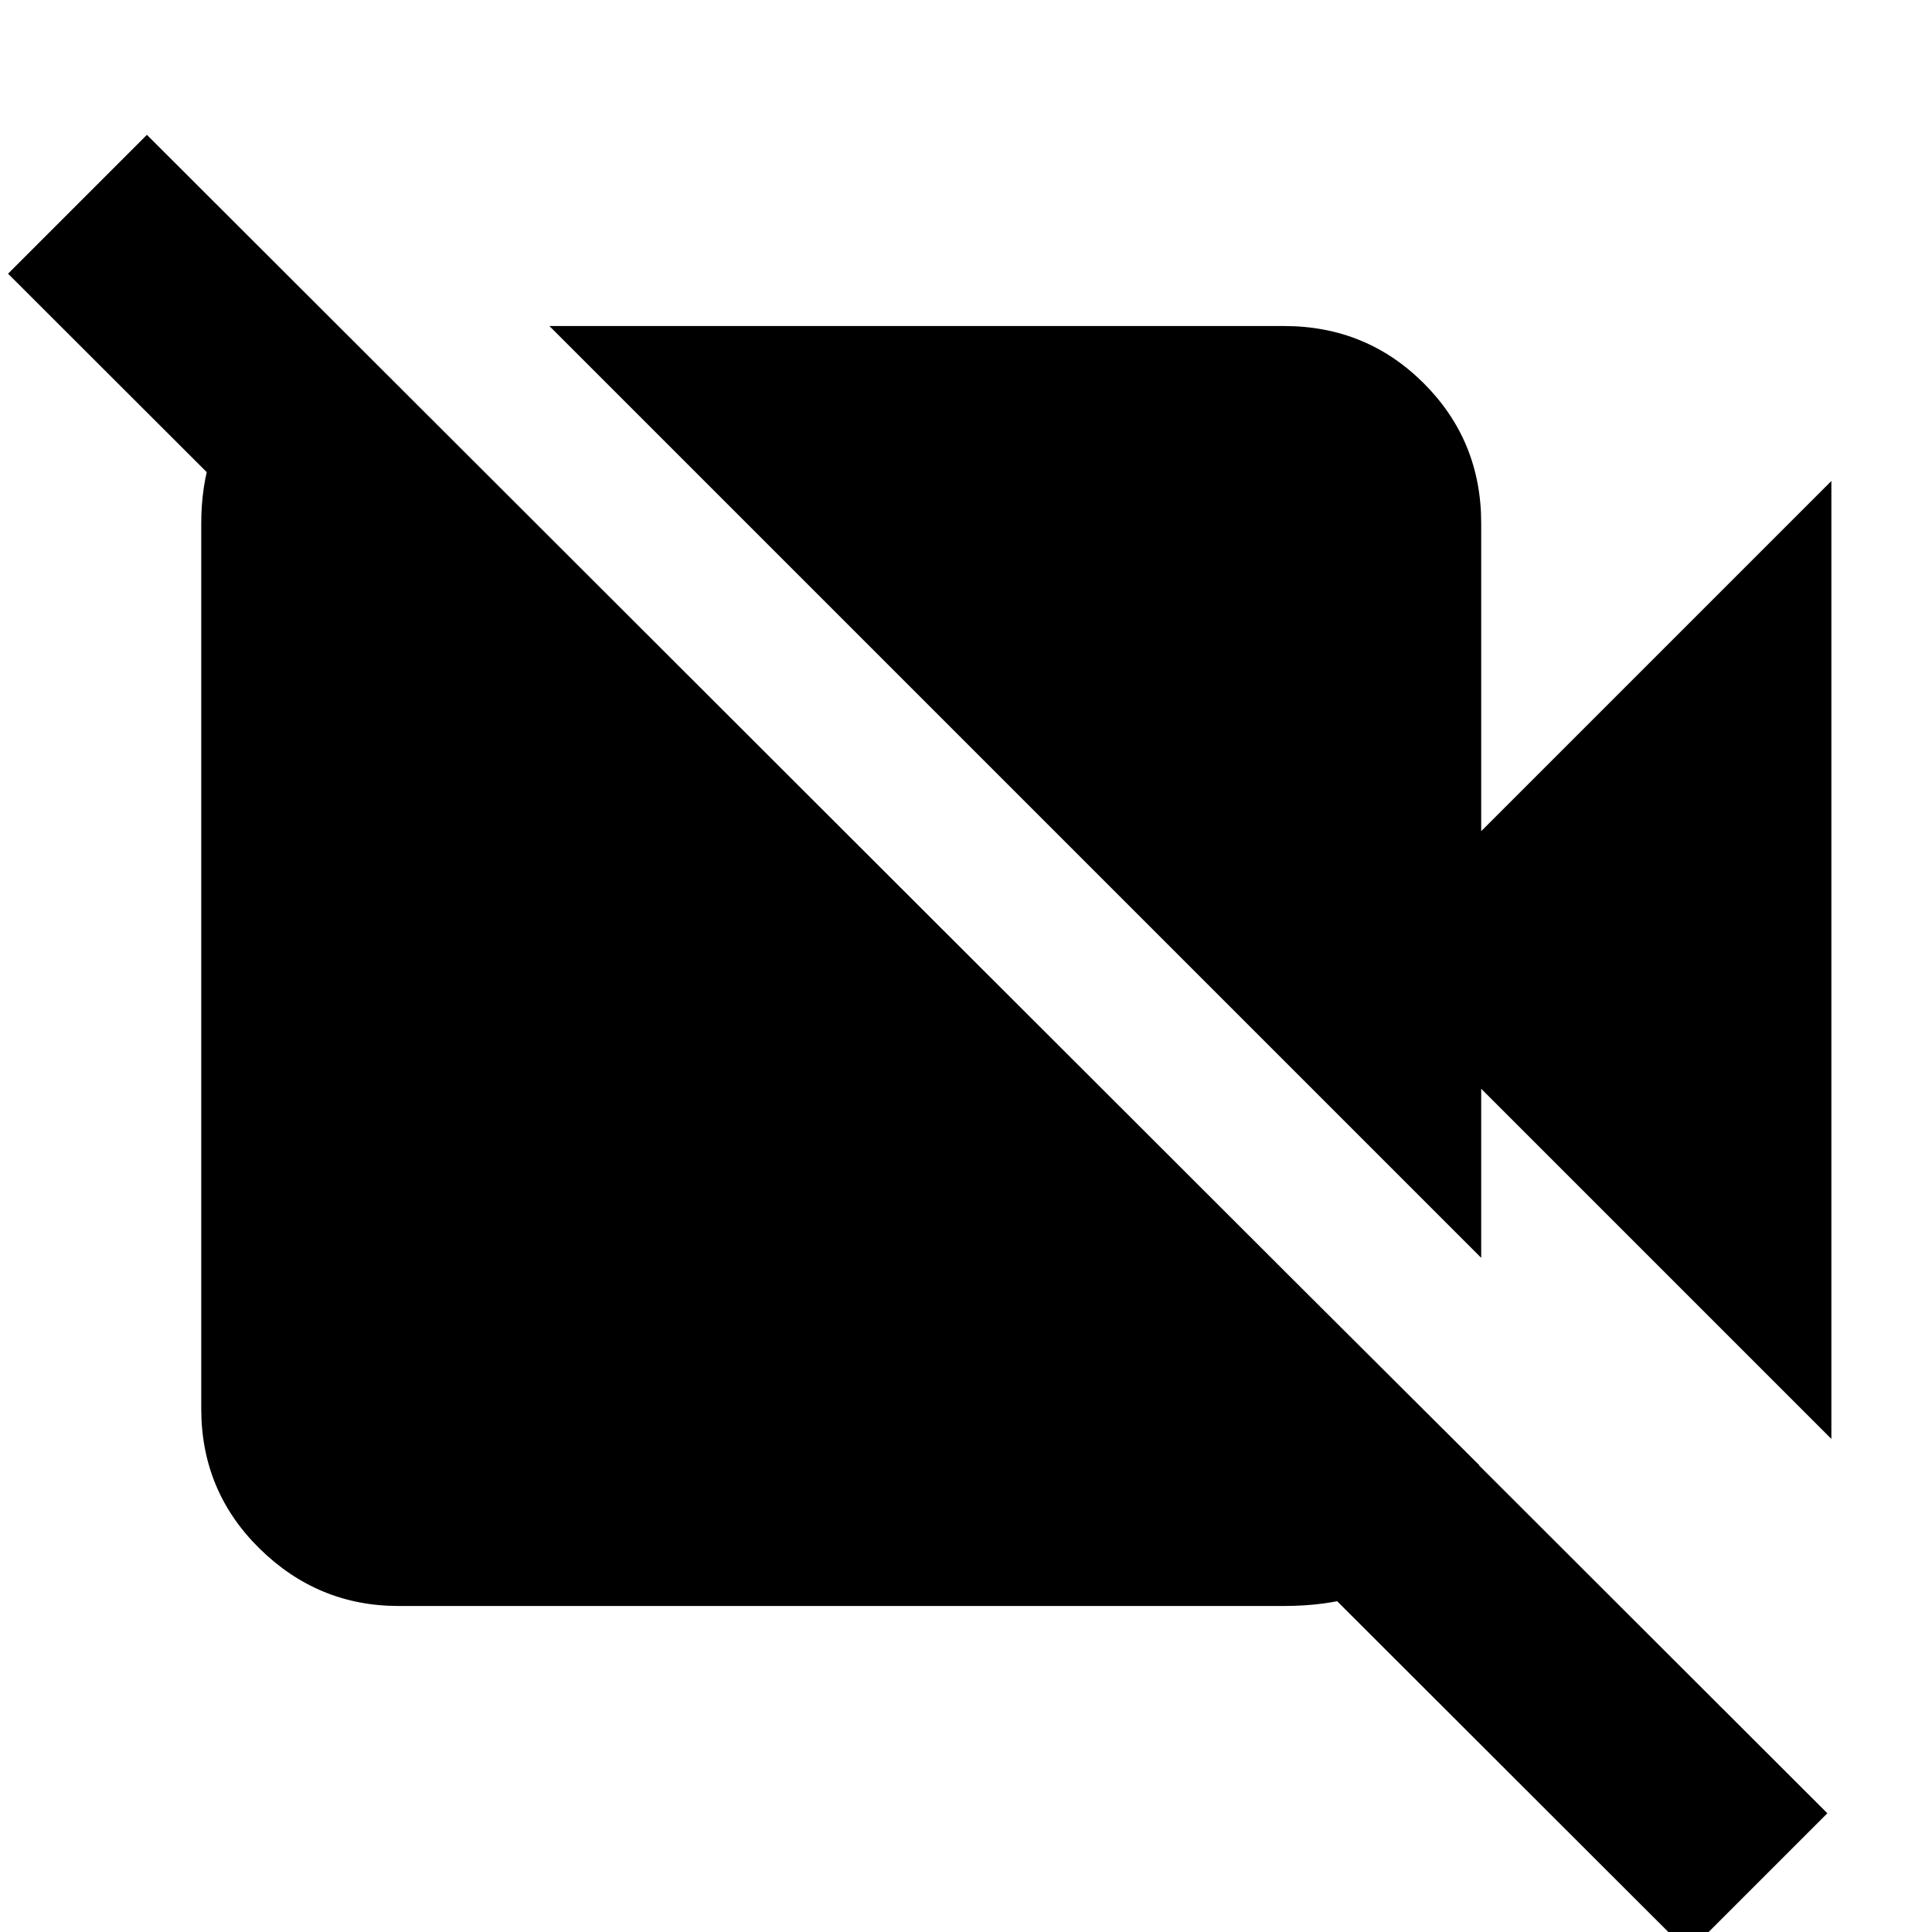<svg xmlns="http://www.w3.org/2000/svg" height="20" viewBox="0 -960 960 960" width="20"><path d="M910-245 736-419v84L273-798h365q41 0 69.5 28.5T736-700v153l174-174v476ZM839 10 4-824l69-69L908-59l-69 69ZM170-795l565 563q-8 31-32 50.5T638-162H198q-40 0-69-28.5T100-260v-440q0-37 20.5-62.5T170-795Z"/></svg>